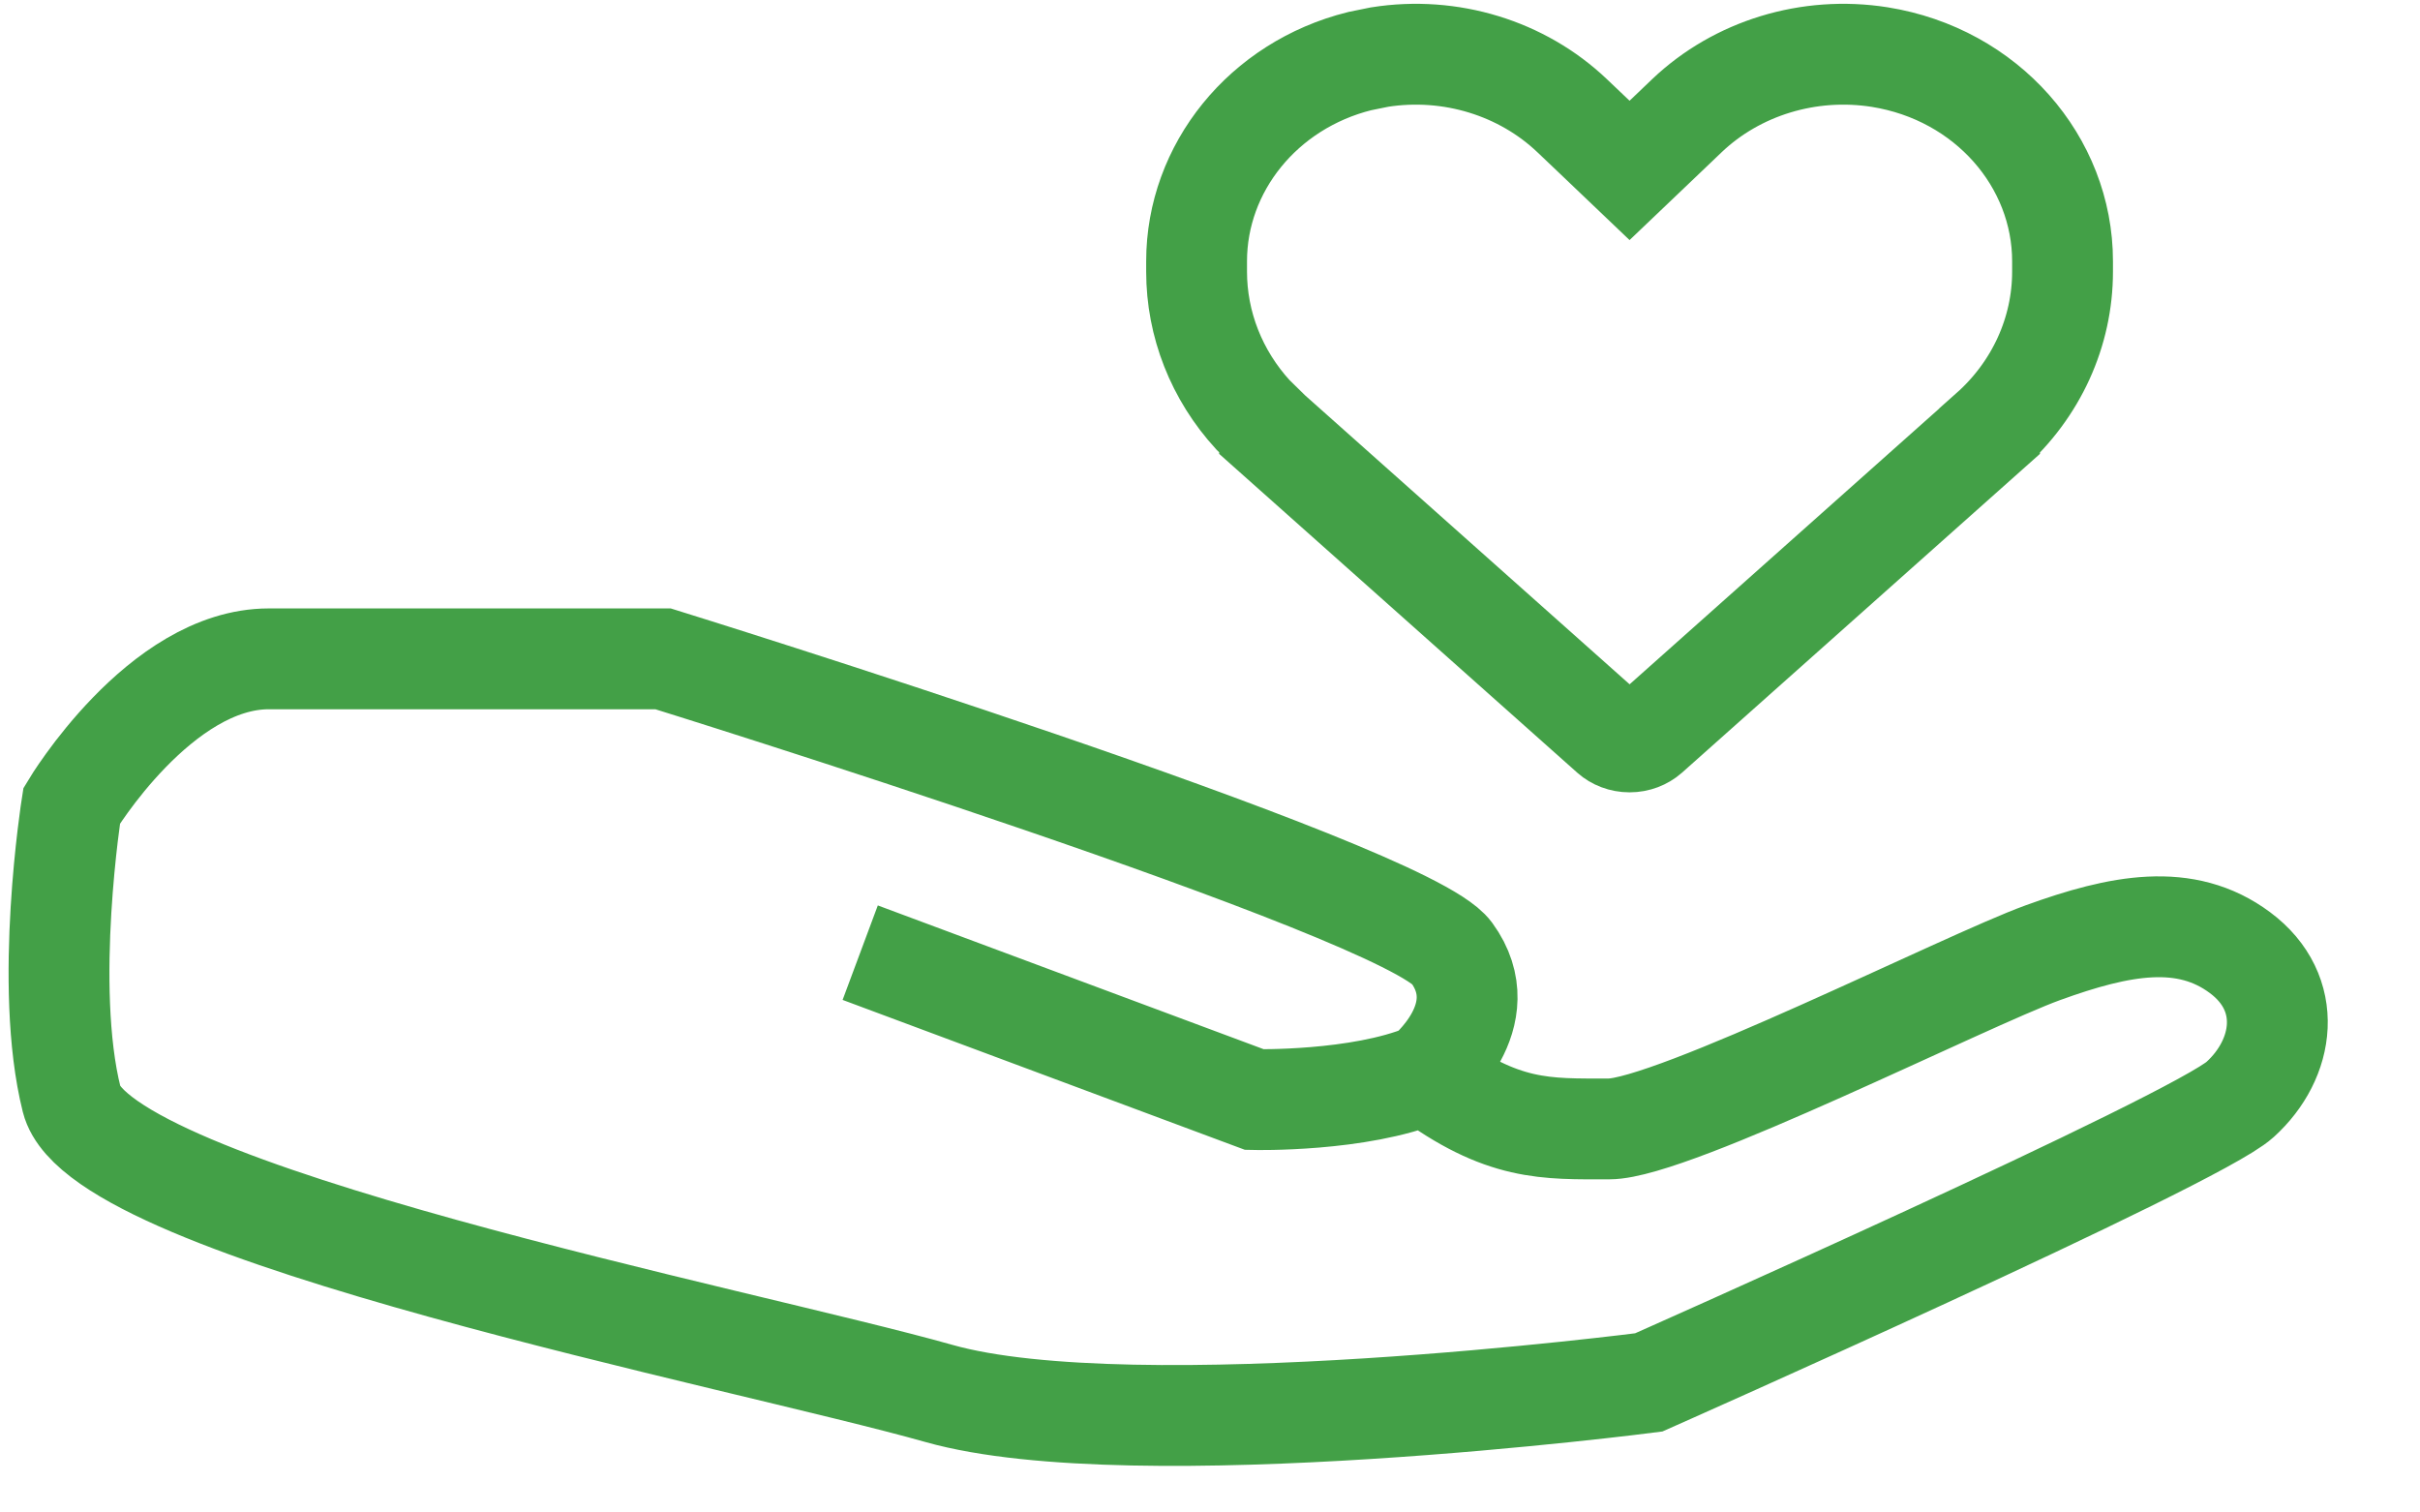 <svg width="24" height="15" viewBox="0 0 24 15" fill="none" xmlns="http://www.w3.org/2000/svg">
<path d="M8.531 9.448L12.441 10.905C12.441 10.905 13.476 10.929 14.139 10.654M14.139 10.654C14.139 10.654 14.856 10.077 14.396 9.448C13.935 8.819 6.576 6.534 6.576 6.534C6.576 6.534 4.621 6.534 2.666 6.534C1.586 6.534 0.711 7.991 0.711 7.991C0.711 7.991 0.428 9.779 0.711 10.905C0.994 12.031 7.368 13.27 9.31 13.819C11.253 14.369 16.351 13.71 16.351 13.71C16.351 13.71 21.771 11.308 22.215 10.905C22.66 10.502 22.755 9.85 22.215 9.448C21.676 9.046 21.025 9.171 20.261 9.448C19.496 9.725 16.585 11.196 15.958 11.196C15.331 11.196 14.903 11.223 14.139 10.654Z" stroke="#43A047"/>
<path d="M16.73 1.147C17.225 0.676 17.937 0.455 18.641 0.566C19.705 0.736 20.455 1.605 20.455 2.591V2.694C20.455 3.289 20.197 3.863 19.731 4.276V4.277L16.348 7.29C16.301 7.331 16.235 7.358 16.161 7.358C16.088 7.358 16.021 7.331 15.975 7.29L12.591 4.277V4.276L12.426 4.114C12.065 3.72 11.867 3.215 11.867 2.694V2.591C11.867 1.667 12.526 0.845 13.485 0.606L13.682 0.566C14.385 0.455 15.096 0.676 15.591 1.147L15.816 1.361L16.161 1.69L16.506 1.361L16.73 1.147Z" stroke="#43A047"/>
</svg>
